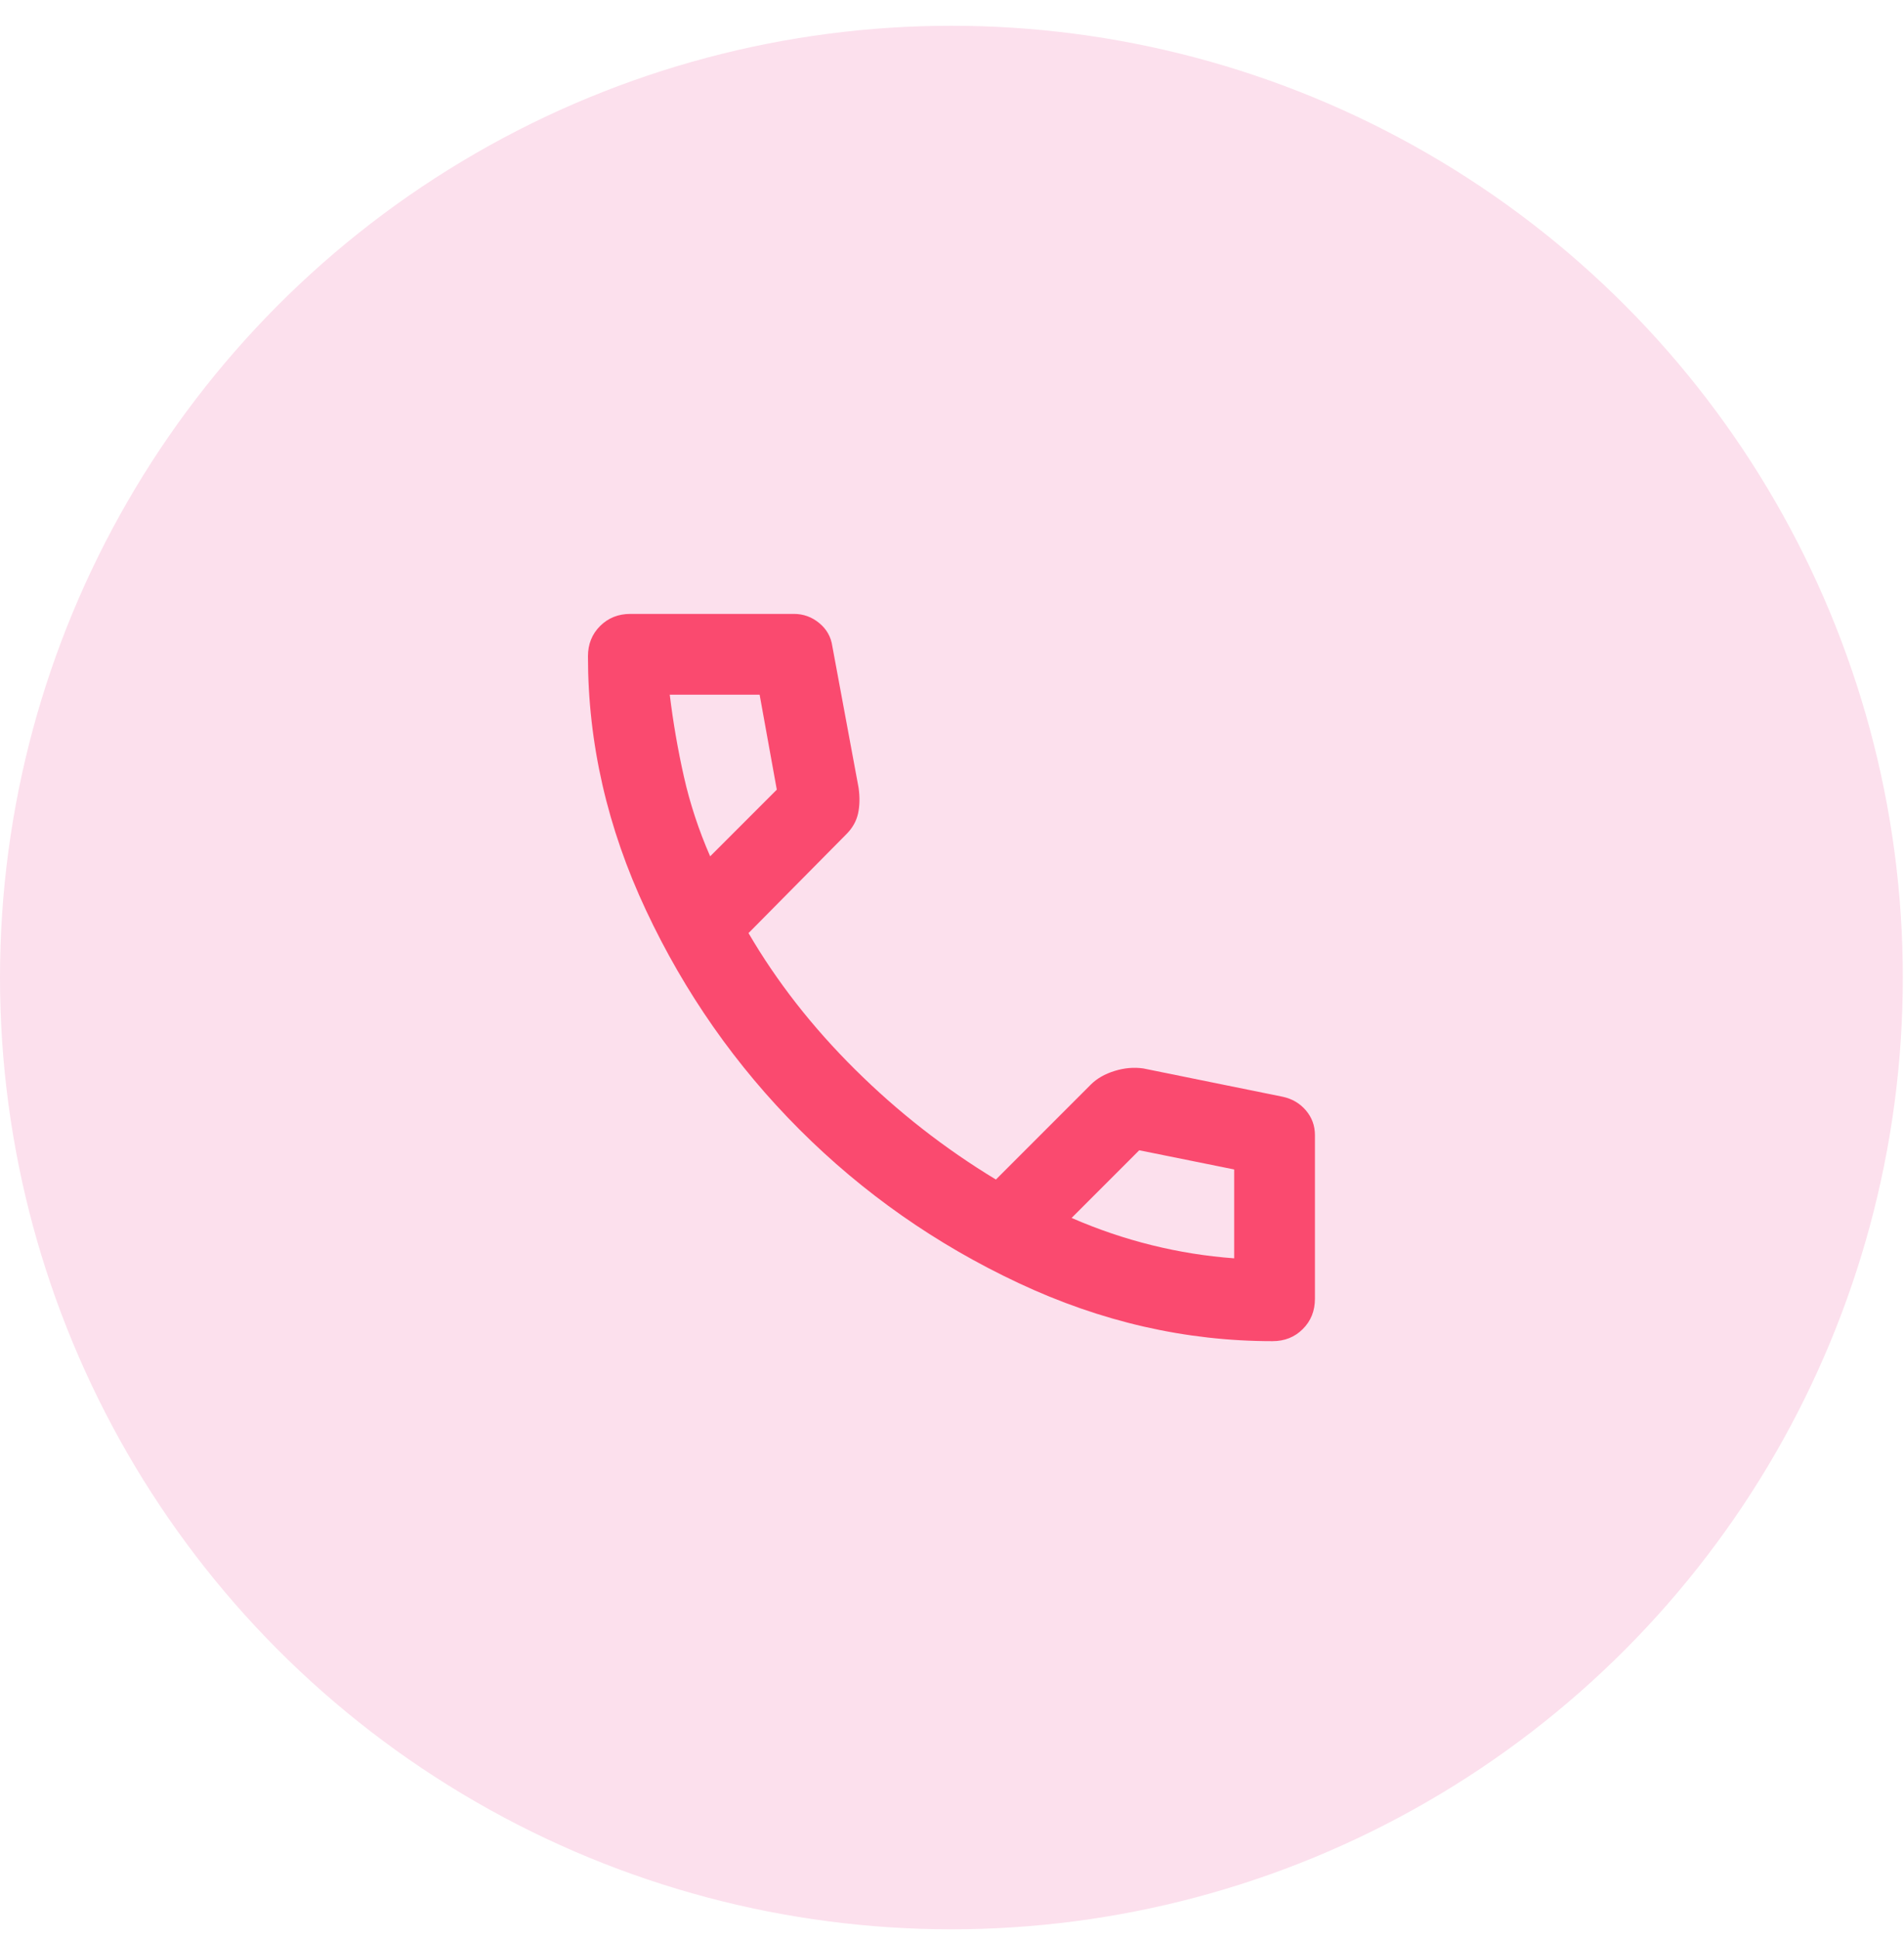<svg width="55" height="56" viewBox="0 0 55 56" fill="none" xmlns="http://www.w3.org/2000/svg">
<g id="Group 338">
<circle id="Ellipse 27" cx="27.483" cy="28.227" r="27.483" fill="#FCE0ED"/>
<g id="call">
<mask id="mask0_1_15963" style="mask-type:alpha" maskUnits="userSpaceOnUse" x="13" y="14" width="29" height="29">
<rect id="Bounding box" x="13.484" y="14.227" width="28" height="28" fill="black"/>
</mask>
<g mask="url(#mask0_1_15963)">
<path id="call_2" d="M36.759 38.727C34.251 38.727 31.806 38.168 29.424 37.05C27.042 35.932 24.932 34.454 23.095 32.617C21.257 30.779 19.779 28.669 18.662 26.288C17.543 23.905 16.984 21.46 16.984 18.952C16.984 18.602 17.101 18.31 17.334 18.077C17.568 17.844 17.859 17.727 18.209 17.727H22.934C23.207 17.727 23.45 17.815 23.663 17.99C23.877 18.165 24.004 18.388 24.043 18.66L24.801 22.744C24.84 23.016 24.835 23.264 24.787 23.488C24.738 23.711 24.626 23.91 24.451 24.085L21.622 26.944C22.439 28.344 23.464 29.656 24.699 30.881C25.934 32.106 27.29 33.166 28.768 34.06L31.509 31.319C31.684 31.144 31.913 31.012 32.195 30.925C32.477 30.837 32.754 30.813 33.026 30.852L37.051 31.669C37.323 31.727 37.547 31.858 37.722 32.062C37.897 32.267 37.984 32.505 37.984 32.777V37.502C37.984 37.852 37.868 38.144 37.634 38.377C37.401 38.61 37.109 38.727 36.759 38.727ZM20.514 24.727L22.439 22.802L21.943 20.06H19.347C19.444 20.858 19.58 21.645 19.755 22.423C19.93 23.201 20.183 23.969 20.514 24.727ZM30.955 35.169C31.713 35.499 32.486 35.762 33.274 35.956C34.062 36.151 34.854 36.277 35.651 36.335V33.769L32.909 33.215L30.955 35.169Z" fill="#FA4A6F"/>
</g>
</g>
</g>
</svg>
